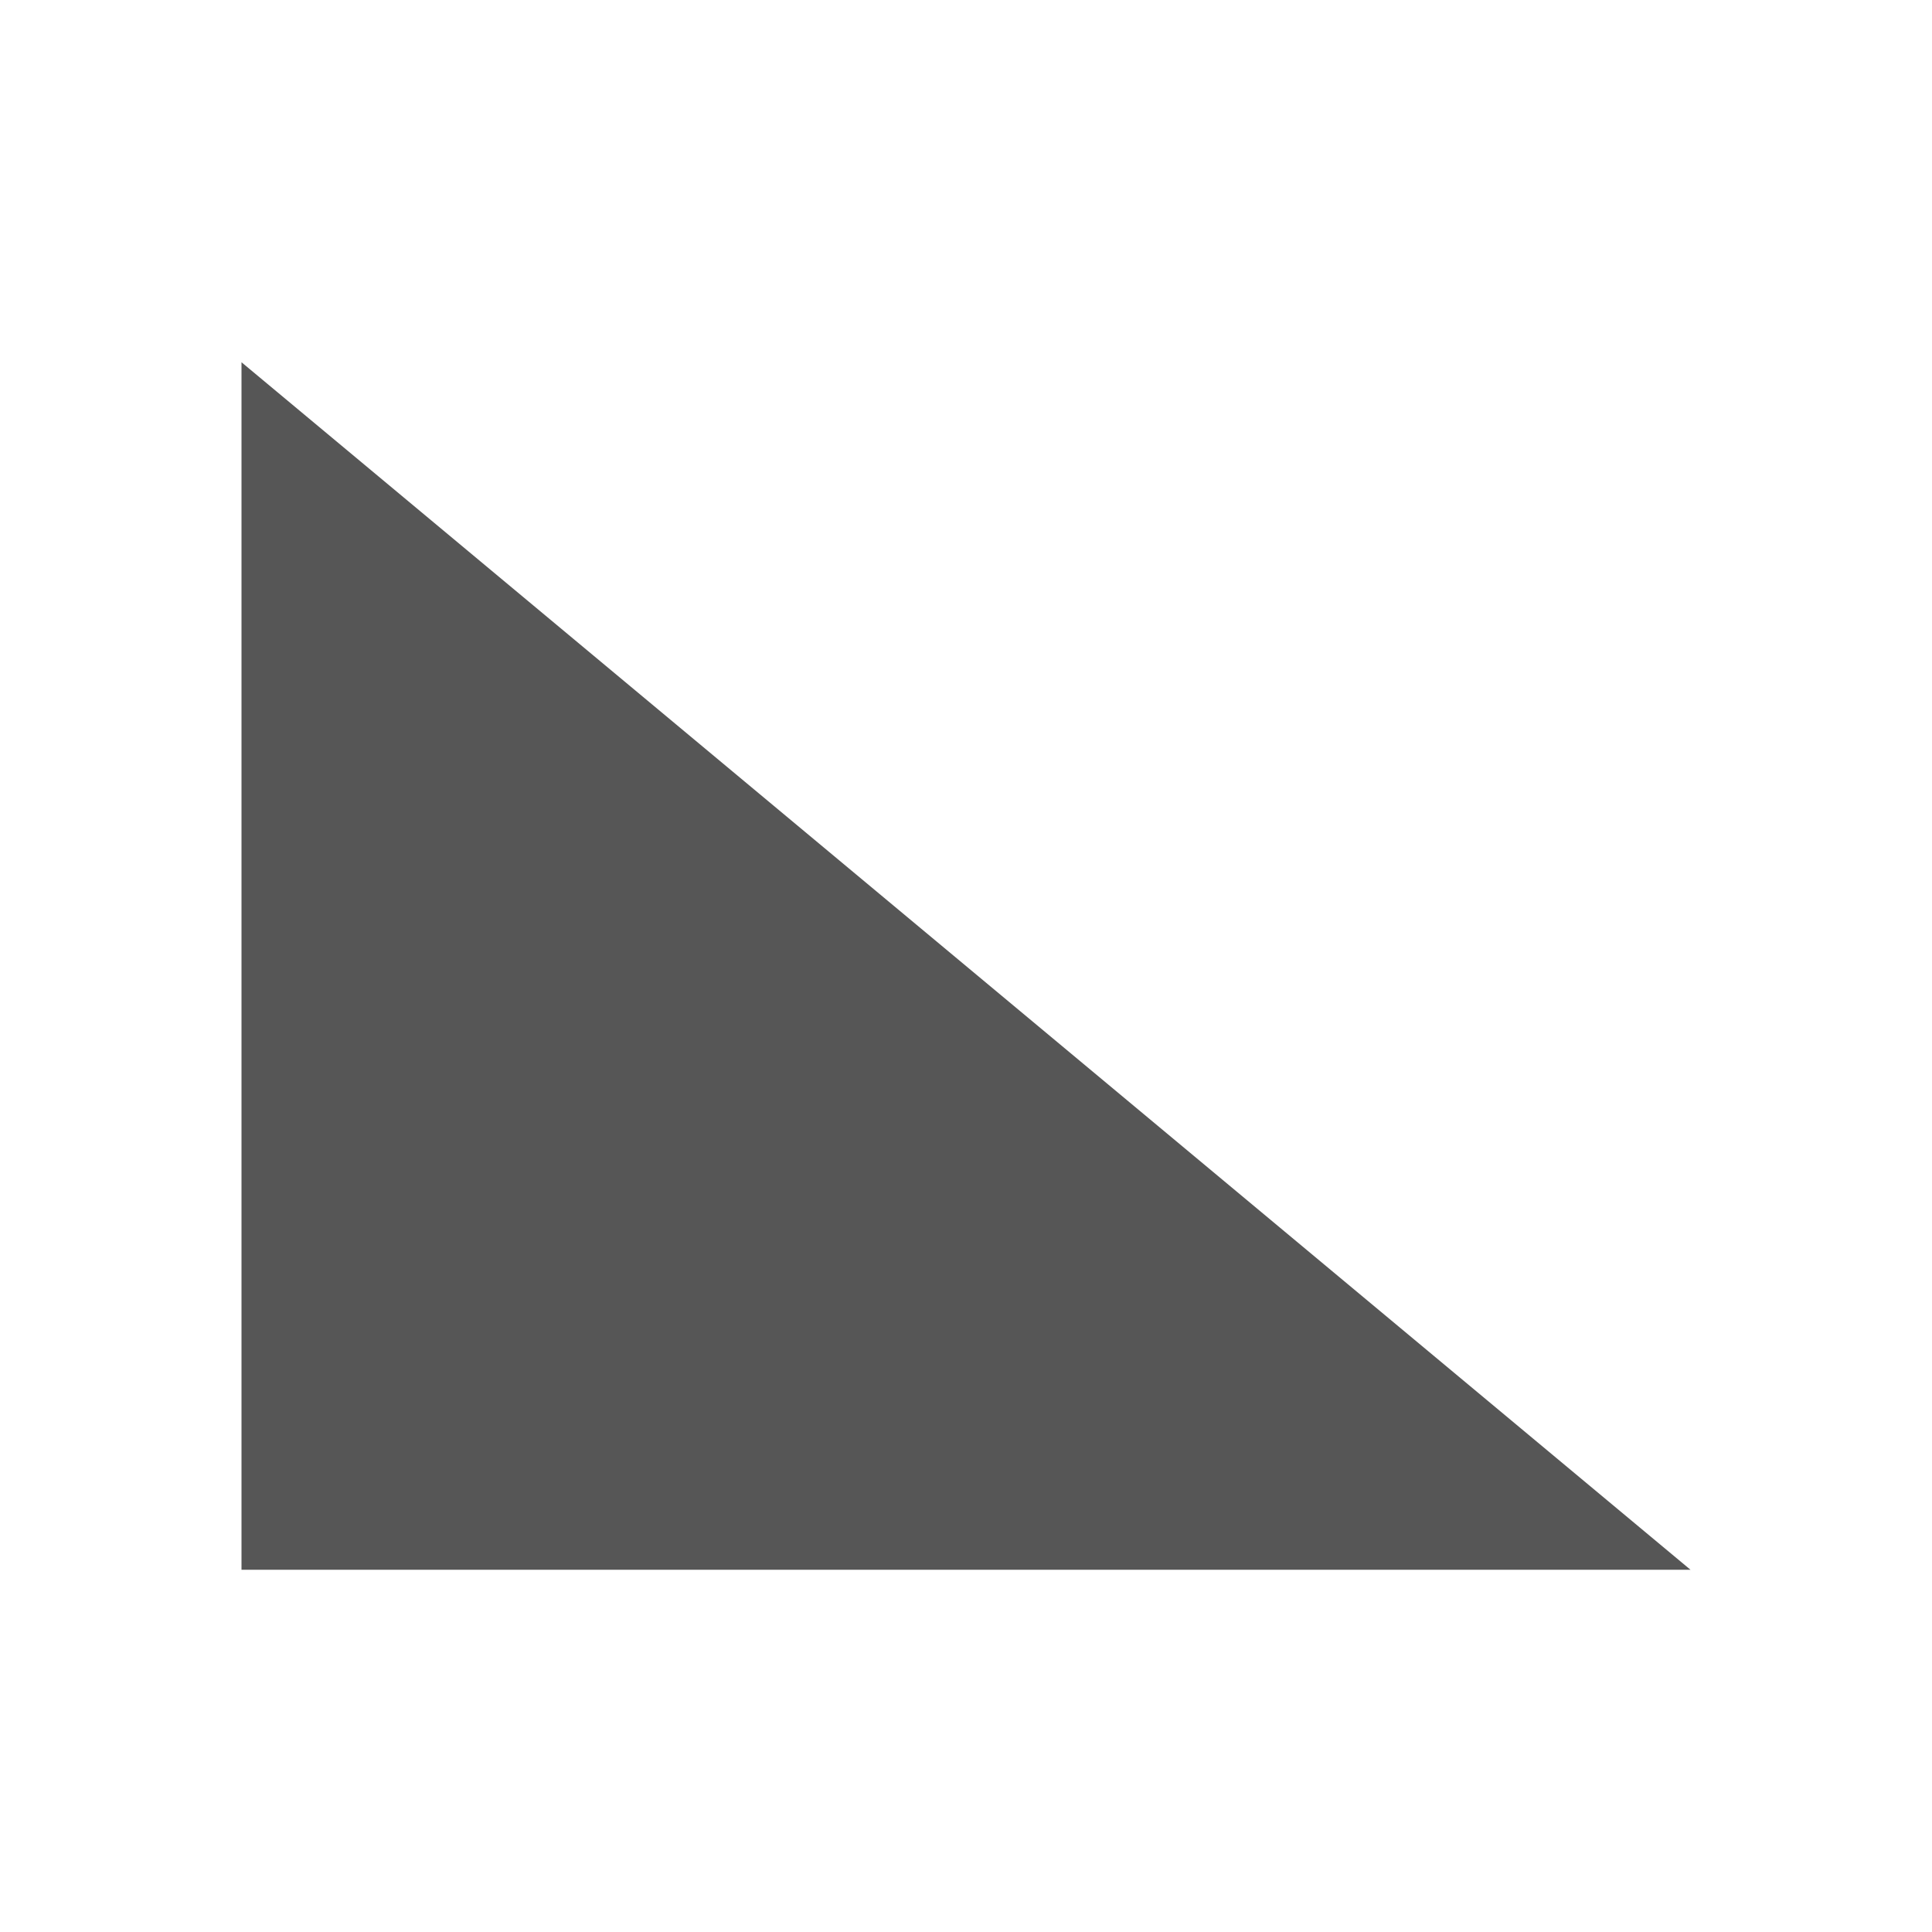 <svg xmlns="http://www.w3.org/2000/svg" width="16" height="16"><defs><style id="current-color-scheme" type="text/css"></style></defs><path d="M2 3v10h12L2 3z" fill="currentColor" color="#565656"/></svg>